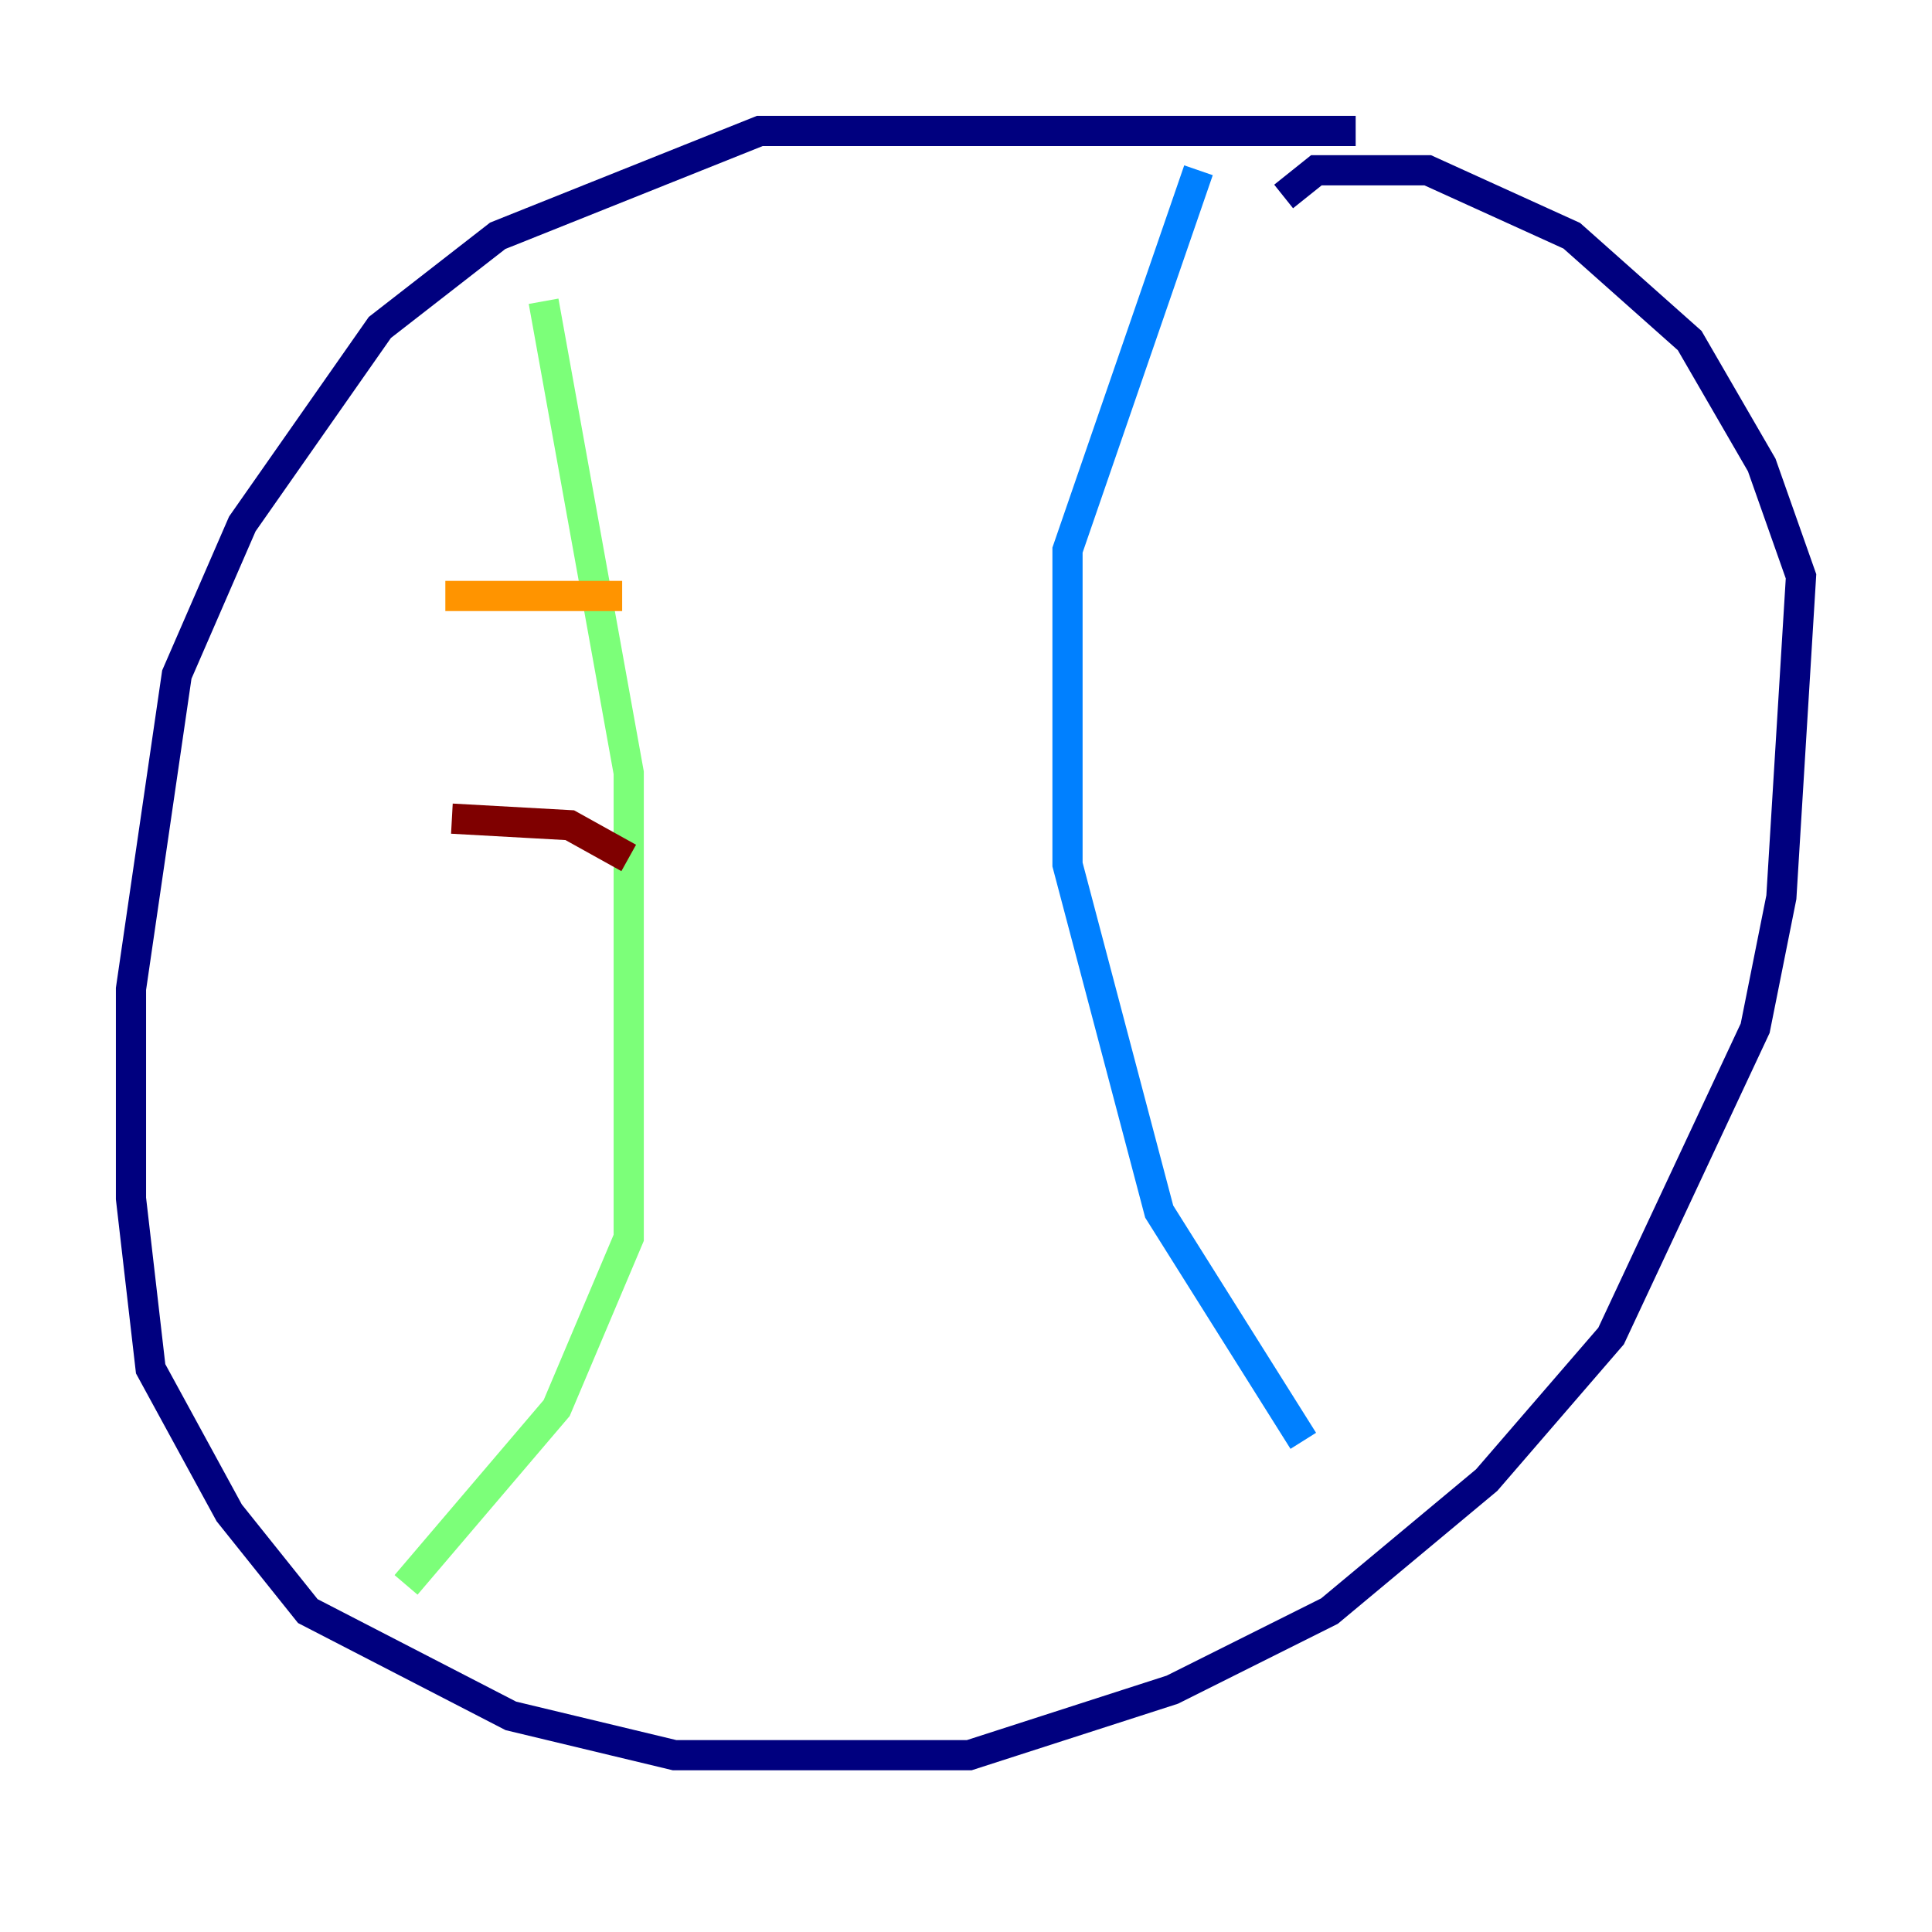 <?xml version="1.0" encoding="utf-8" ?>
<svg baseProfile="tiny" height="128" version="1.2" viewBox="0,0,128,128" width="128" xmlns="http://www.w3.org/2000/svg" xmlns:ev="http://www.w3.org/2001/xml-events" xmlns:xlink="http://www.w3.org/1999/xlink"><defs /><polyline fill="none" points="89.817,8.678 50.332,8.678 32.976,15.62 25.166,21.695 16.054,34.712 11.715,44.691 8.678,65.519 8.678,79.403 9.98,90.685 15.186,100.231 20.393,106.739 33.844,113.681 44.691,116.285 64.217,116.285 77.668,111.946 88.081,106.739 98.495,98.061 106.739,88.515 116.285,68.122 118.02,59.444 119.322,38.183 116.719,30.807 111.946,22.563 104.136,15.62 94.59,11.281 87.214,11.281 85.044,13.017" stroke="#00007f" stroke-width="2" /><polyline fill="none" points="79.403,11.281 70.725,36.447 70.725,57.275 76.8,80.271 86.346,95.458" stroke="#0080ff" stroke-width="2" /><polyline fill="none" points="36.014,19.959 41.654,51.2 41.654,82.007 36.881,93.288 26.902,105.003" stroke="#7cff79" stroke-width="2" /><polyline fill="none" points="29.505,39.485 41.22,39.485" stroke="#ff9400" stroke-width="2" /><polyline fill="none" points="29.939,54.237 37.749,54.671 41.654,56.841" stroke="#7f0000" stroke-width="2" /></svg>